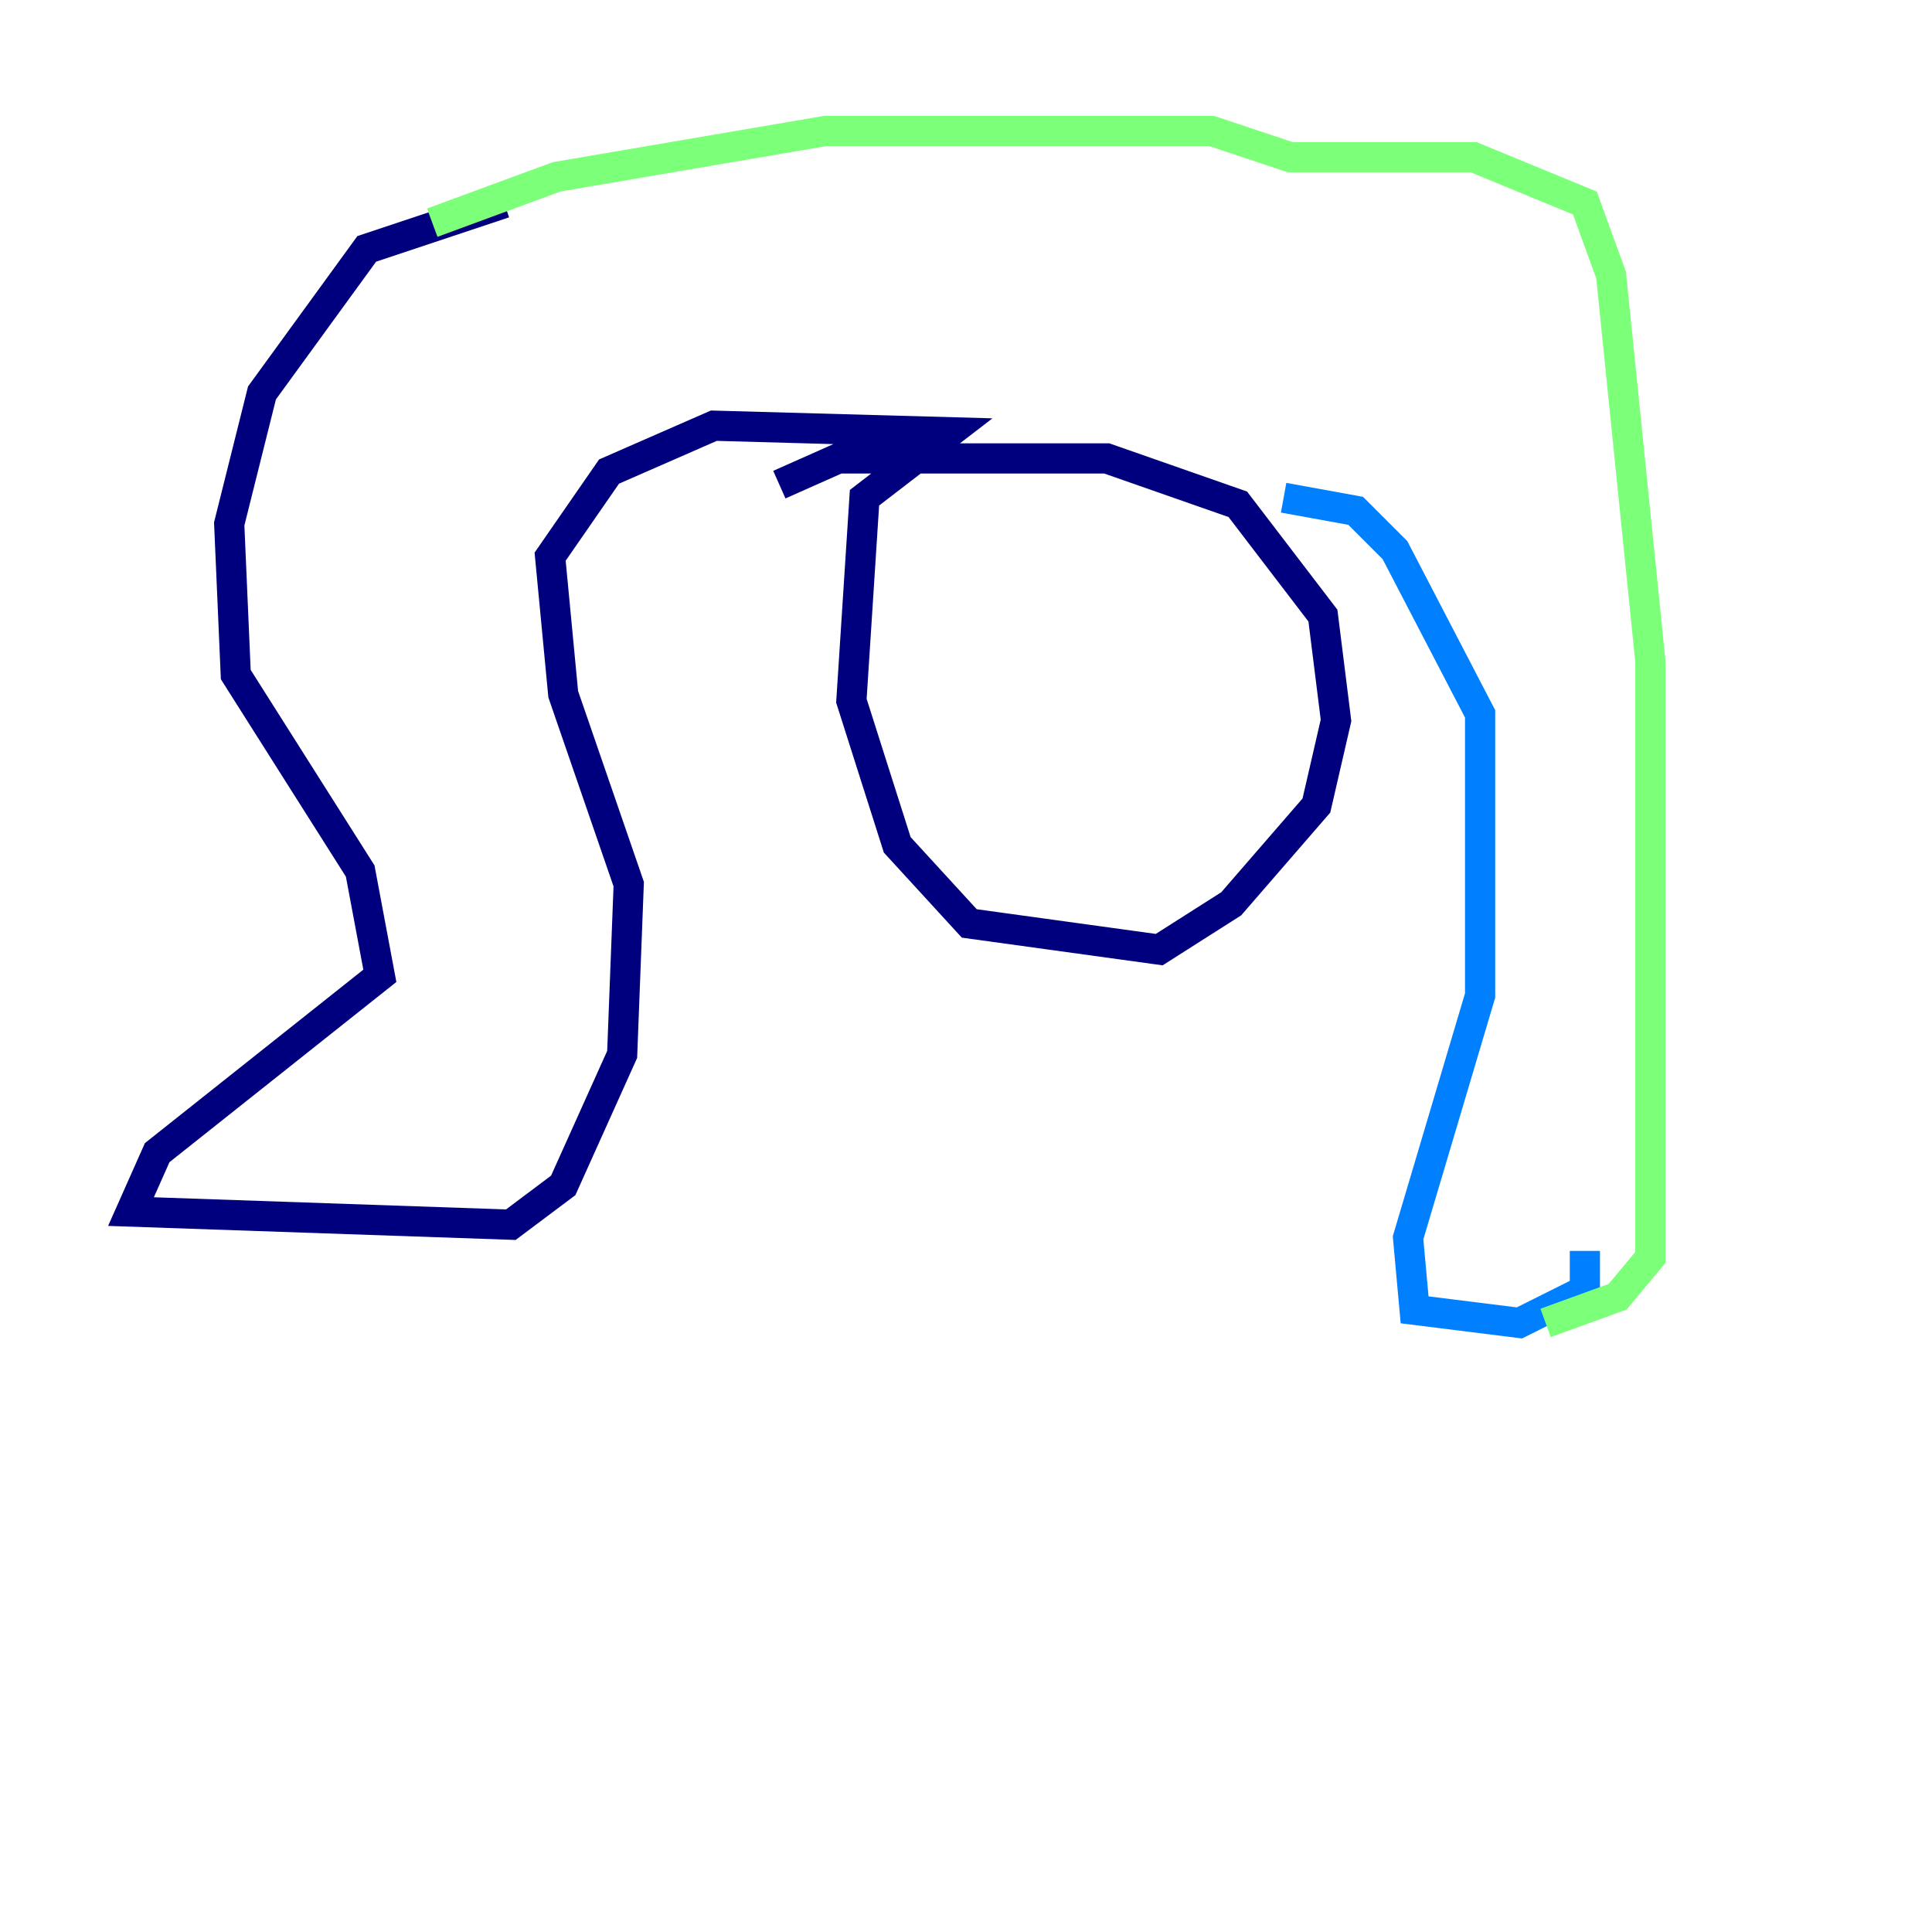 <?xml version="1.0" encoding="utf-8" ?>
<svg baseProfile="tiny" height="128" version="1.2" viewBox="0,0,128,128" width="128" xmlns="http://www.w3.org/2000/svg" xmlns:ev="http://www.w3.org/2001/xml-events" xmlns:xlink="http://www.w3.org/1999/xlink"><defs /><polyline fill="none" points="33.41,13.451 24.298,16.488 17.356,26.034 15.186,34.712 15.62,44.691 23.864,57.709 25.166,64.651 10.414,76.366 8.678,80.271 33.844,81.139 37.315,78.536 41.22,69.858 41.654,58.576 37.315,45.993 36.447,36.881 40.352,31.241 47.295,28.203 62.915,28.637 57.275,32.976 56.407,46.427 59.444,55.973 64.217,61.18 76.8,62.915 81.573,59.878 87.214,53.37 88.515,47.729 87.647,40.786 82.007,33.41 73.329,30.373 55.539,30.373 51.634,32.108" stroke="#00007f" stroke-width="2" /><polyline fill="none" points="85.044,32.976 89.817,33.844 92.42,36.447 98.061,47.295 98.061,65.953 93.288,82.007 93.722,86.78 100.664,87.647 105.003,85.478 105.003,82.875" stroke="#0080ff" stroke-width="2" /><polyline fill="none" points="102.4,87.647 107.173,85.912 109.342,83.308 109.342,43.824 106.739,18.224 105.003,13.451 97.627,10.414 85.478,10.414 80.271,8.678 54.671,8.678 36.881,11.715 28.637,14.752" stroke="#7cff79" stroke-width="2" /><polyline fill="none" points="72.027,119.322 72.027,119.322" stroke="#ff9400" stroke-width="2" /><polyline fill="none" points="82.875,114.549 82.875,114.549" stroke="#7f0000" stroke-width="2" /></svg>